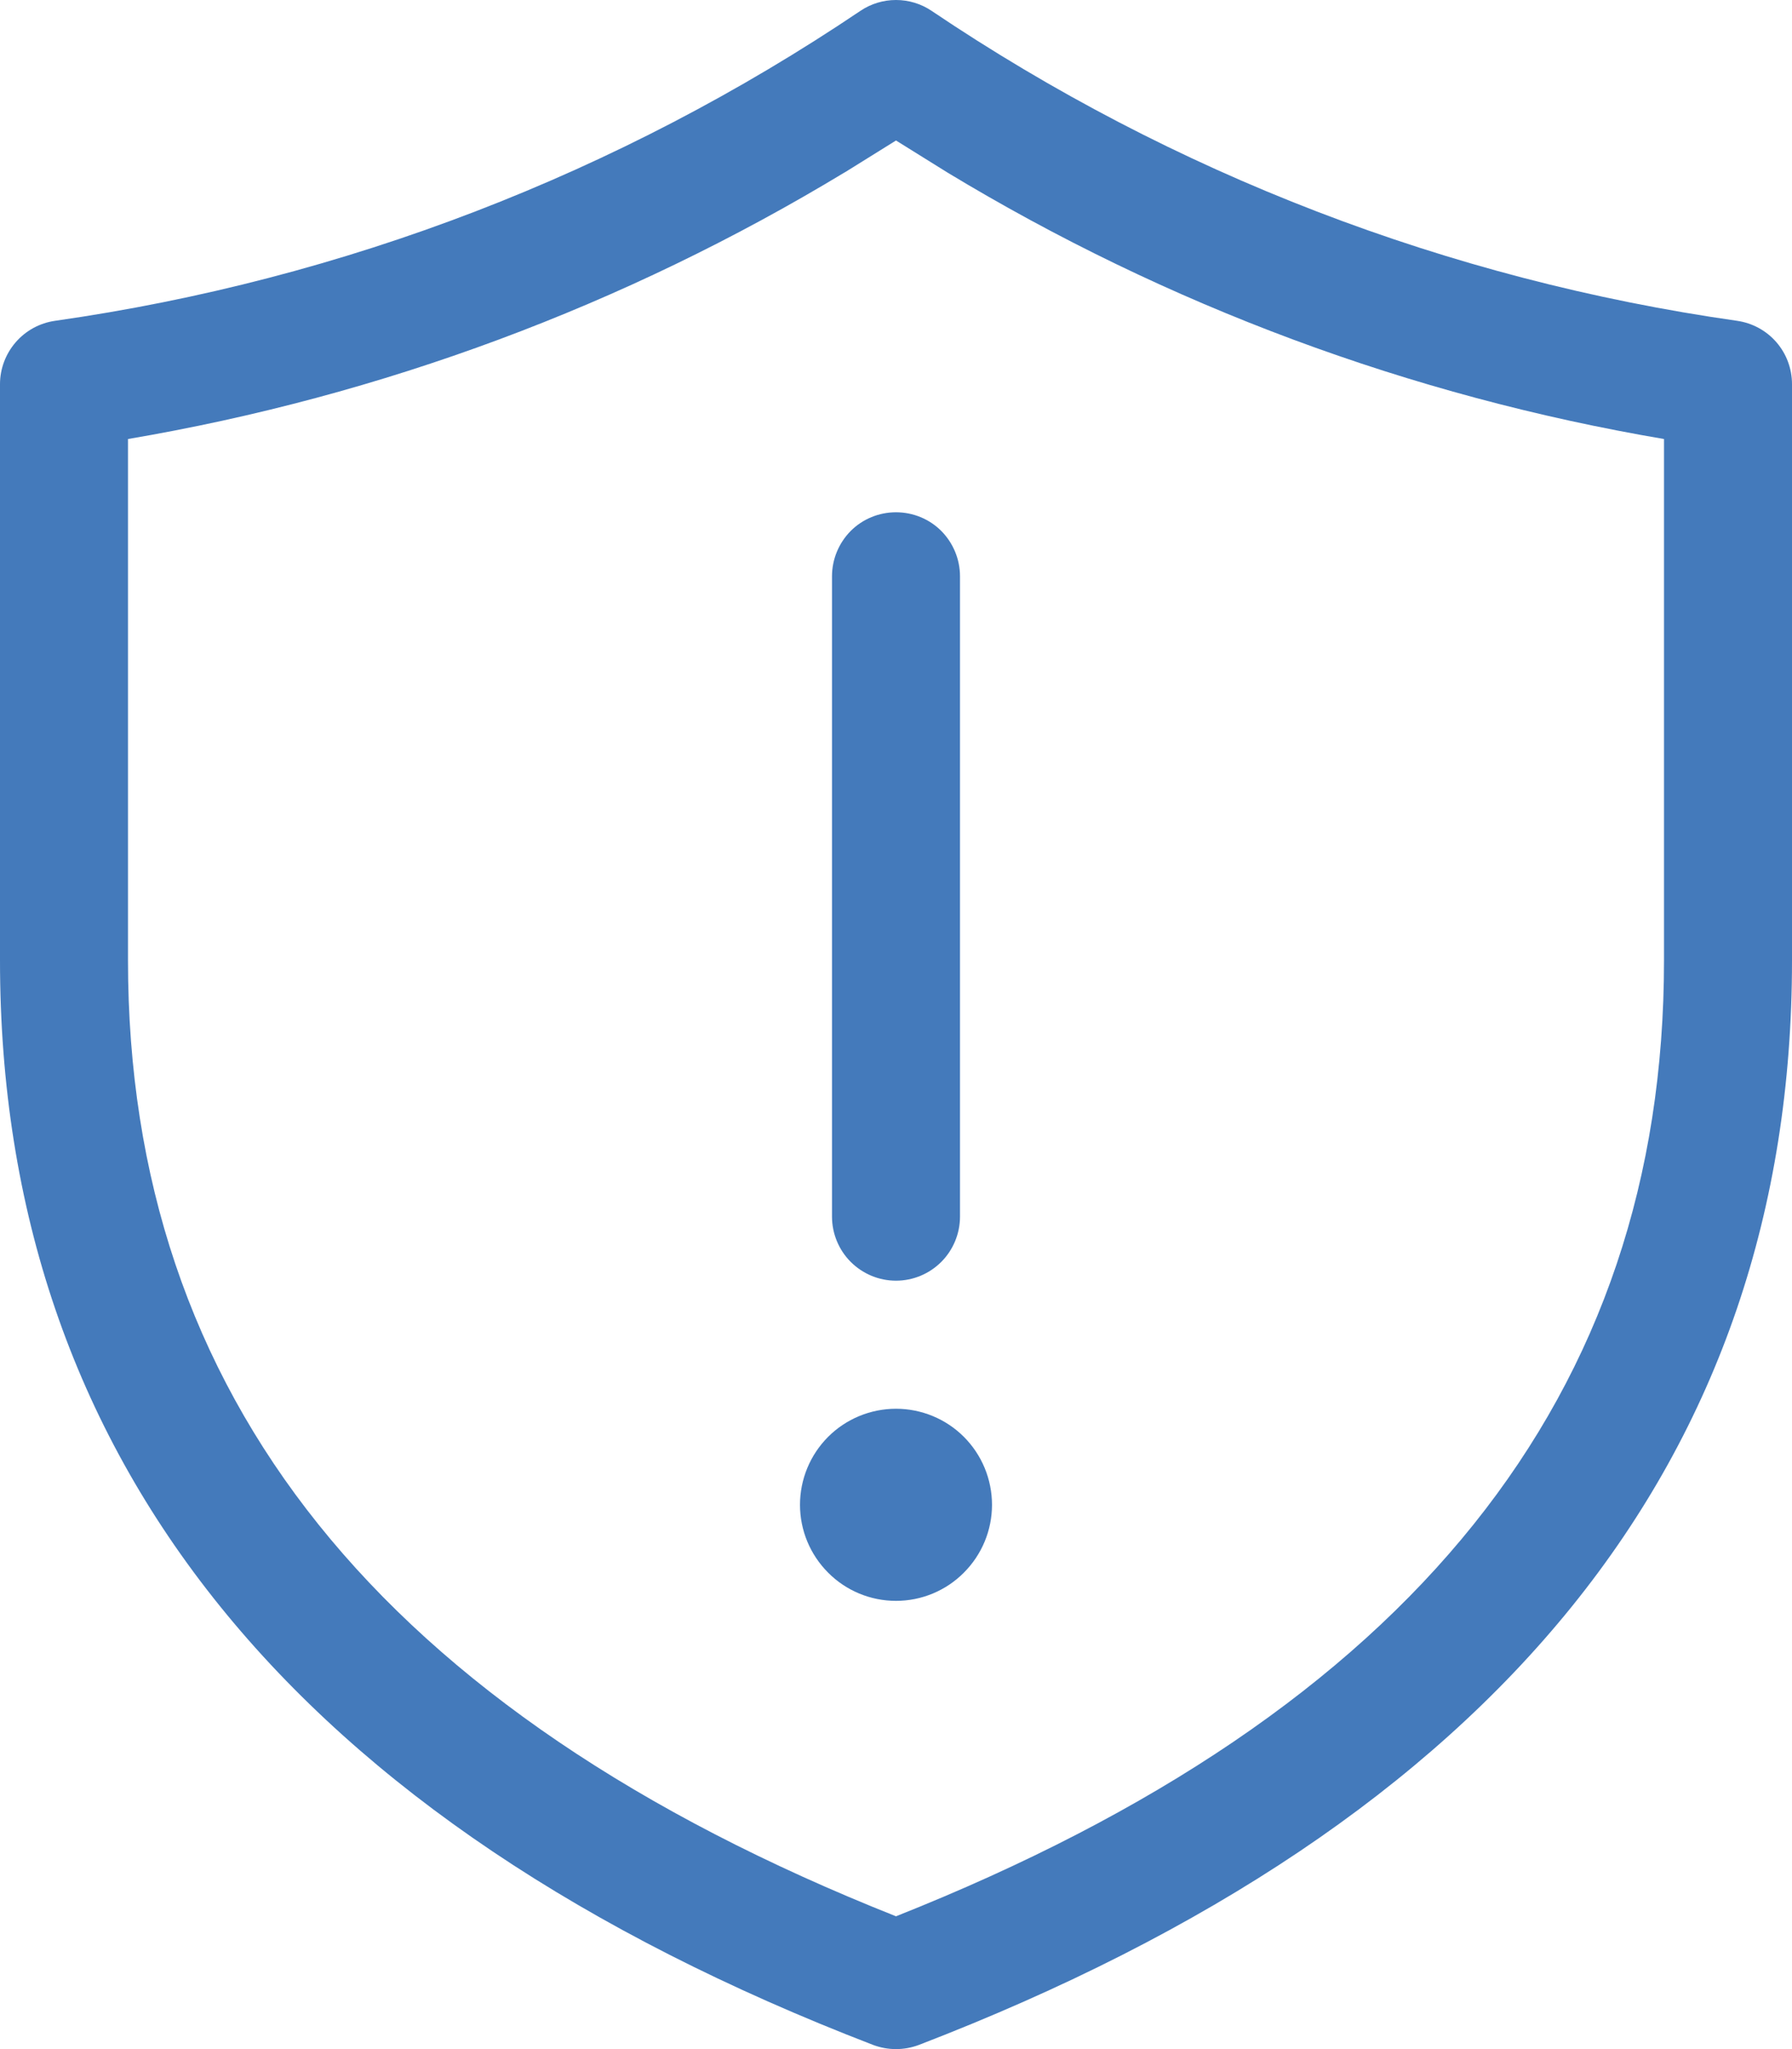 <svg width="14" height="16" viewBox="0 0 14 16" fill="none" xmlns="http://www.w3.org/2000/svg">
<path d="M7 4C7.133 4 7.26 4.052 7.354 4.146C7.447 4.24 7.5 4.367 7.5 4.5V9.5C7.5 9.632 7.447 9.76 7.354 9.853C7.26 9.947 7.133 10 7 10C6.867 10 6.74 9.947 6.646 9.853C6.553 9.76 6.5 9.632 6.5 9.5V4.5C6.5 4.367 6.553 4.24 6.646 4.146C6.74 4.052 6.867 4 7 4ZM7 12.5C7.199 12.5 7.39 12.421 7.53 12.28C7.671 12.139 7.75 11.949 7.75 11.75C7.75 11.551 7.671 11.36 7.53 11.219C7.39 11.079 7.199 11 7 11C6.801 11 6.61 11.079 6.47 11.219C6.329 11.36 6.25 11.551 6.25 11.75C6.25 11.949 6.329 12.139 6.47 12.28C6.61 12.421 6.801 12.5 7 12.5ZM6.723 0.084C6.805 0.029 6.901 0 7 0C7.099 0 7.195 0.029 7.277 0.084C9.165 1.356 11.317 2.184 13.571 2.505C13.69 2.522 13.799 2.581 13.878 2.672C13.957 2.763 14 2.879 14 3V7.5C14 11.391 11.693 14.23 7.18 15.967C7.064 16.011 6.936 16.011 6.82 15.967C2.308 14.23 0 11.39 0 7.5V3C1.82515e-05 2.879 0.044 2.763 0.123 2.672C0.202 2.581 0.311 2.522 0.43 2.505C2.684 2.184 4.835 1.356 6.723 0.084ZM6.599 1.346C4.88 2.386 2.981 3.092 1 3.428V7.5C1 10.892 2.968 13.363 7 14.963C11.032 13.363 13 10.892 13 7.5V3.428C11.019 3.092 9.119 2.386 7.4 1.346L7 1.097L6.6 1.346H6.599Z" fill="#447ABB"/>
</svg>
